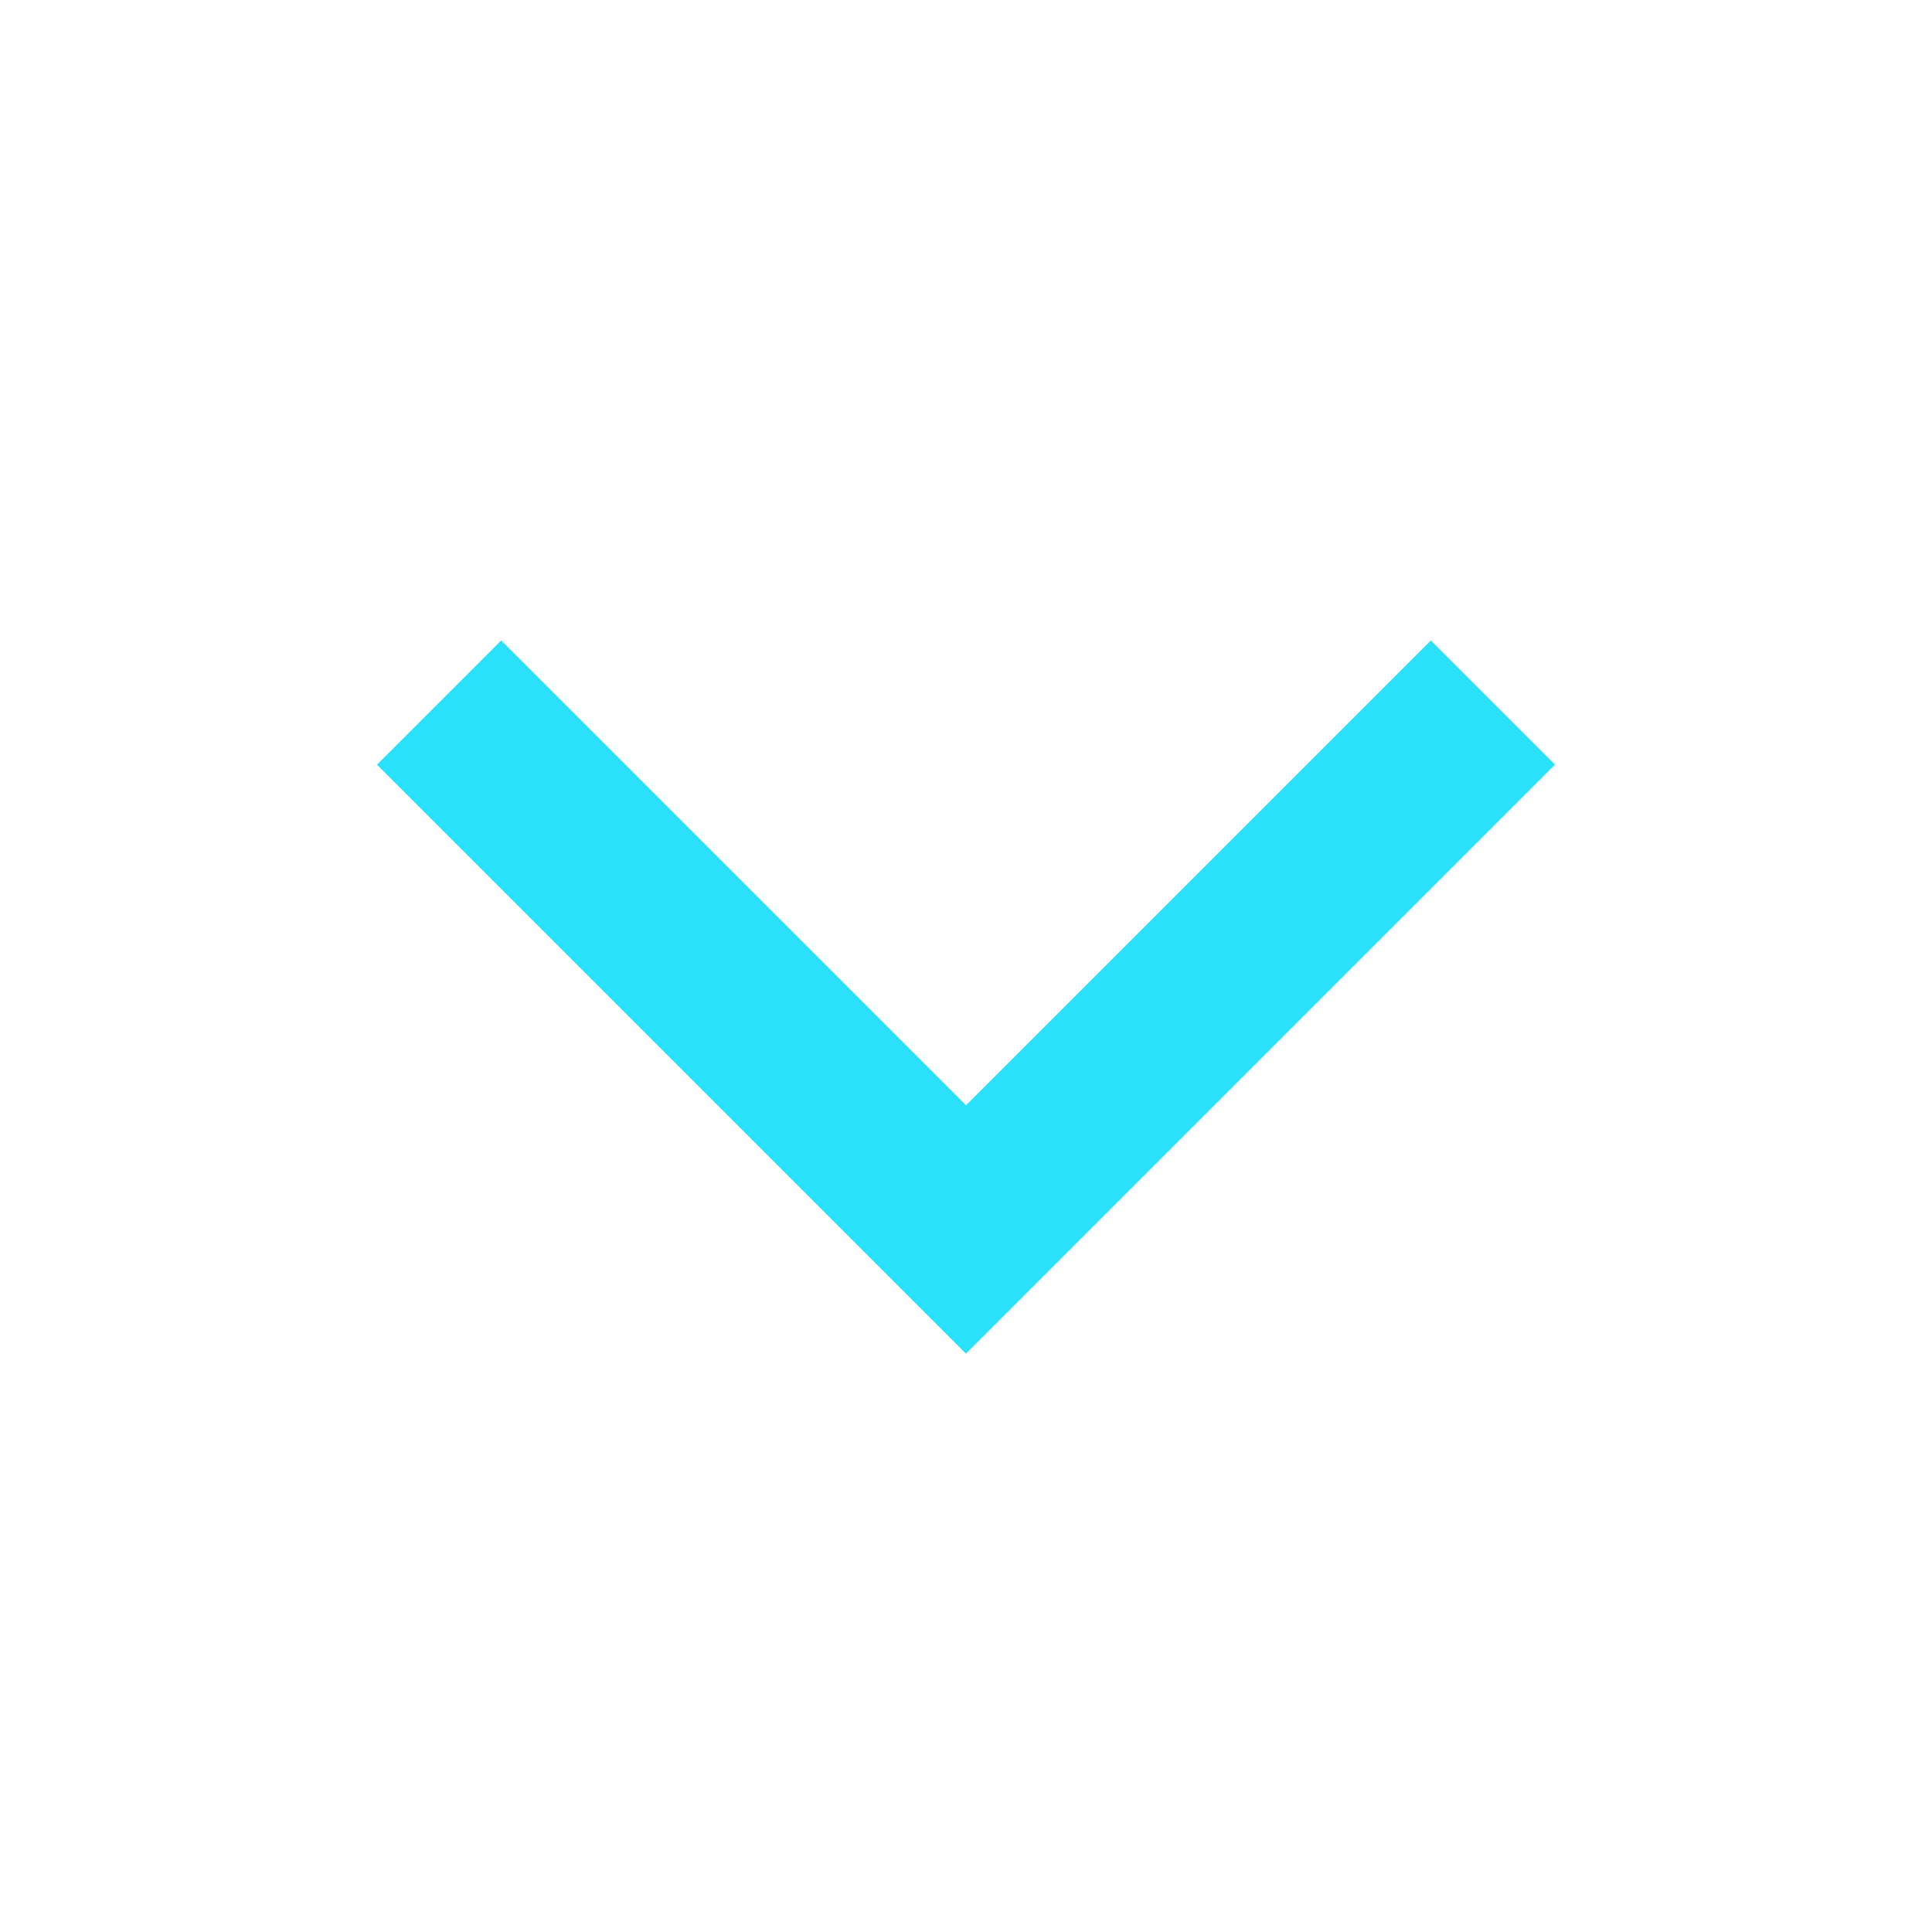 <?xml version="1.0" encoding="UTF-8"?>
<svg width="22px" height="22px" viewBox="0 0 22 22" version="1.1" xmlns="http://www.w3.org/2000/svg" xmlns:xlink="http://www.w3.org/1999/xlink">
    <!-- Generator: Sketch 41.2 (35397) - http://www.bohemiancoding.com/sketch -->
    <title>arrow_down_1</title>
    <desc>Created with Sketch.</desc>
    <defs></defs>
    <g id="Page-1" stroke="none" stroke-width="1" fill="none" fill-rule="evenodd">
        <g id="arrow_down_1" stroke-width="2" stroke="#29E1FA">
            <polyline id="Stroke-1722" transform="translate(11, 11) rotate(-180) translate(-11, -11) " points="5 14 11 8 17 14"></polyline>
        </g>
    </g>
</svg>